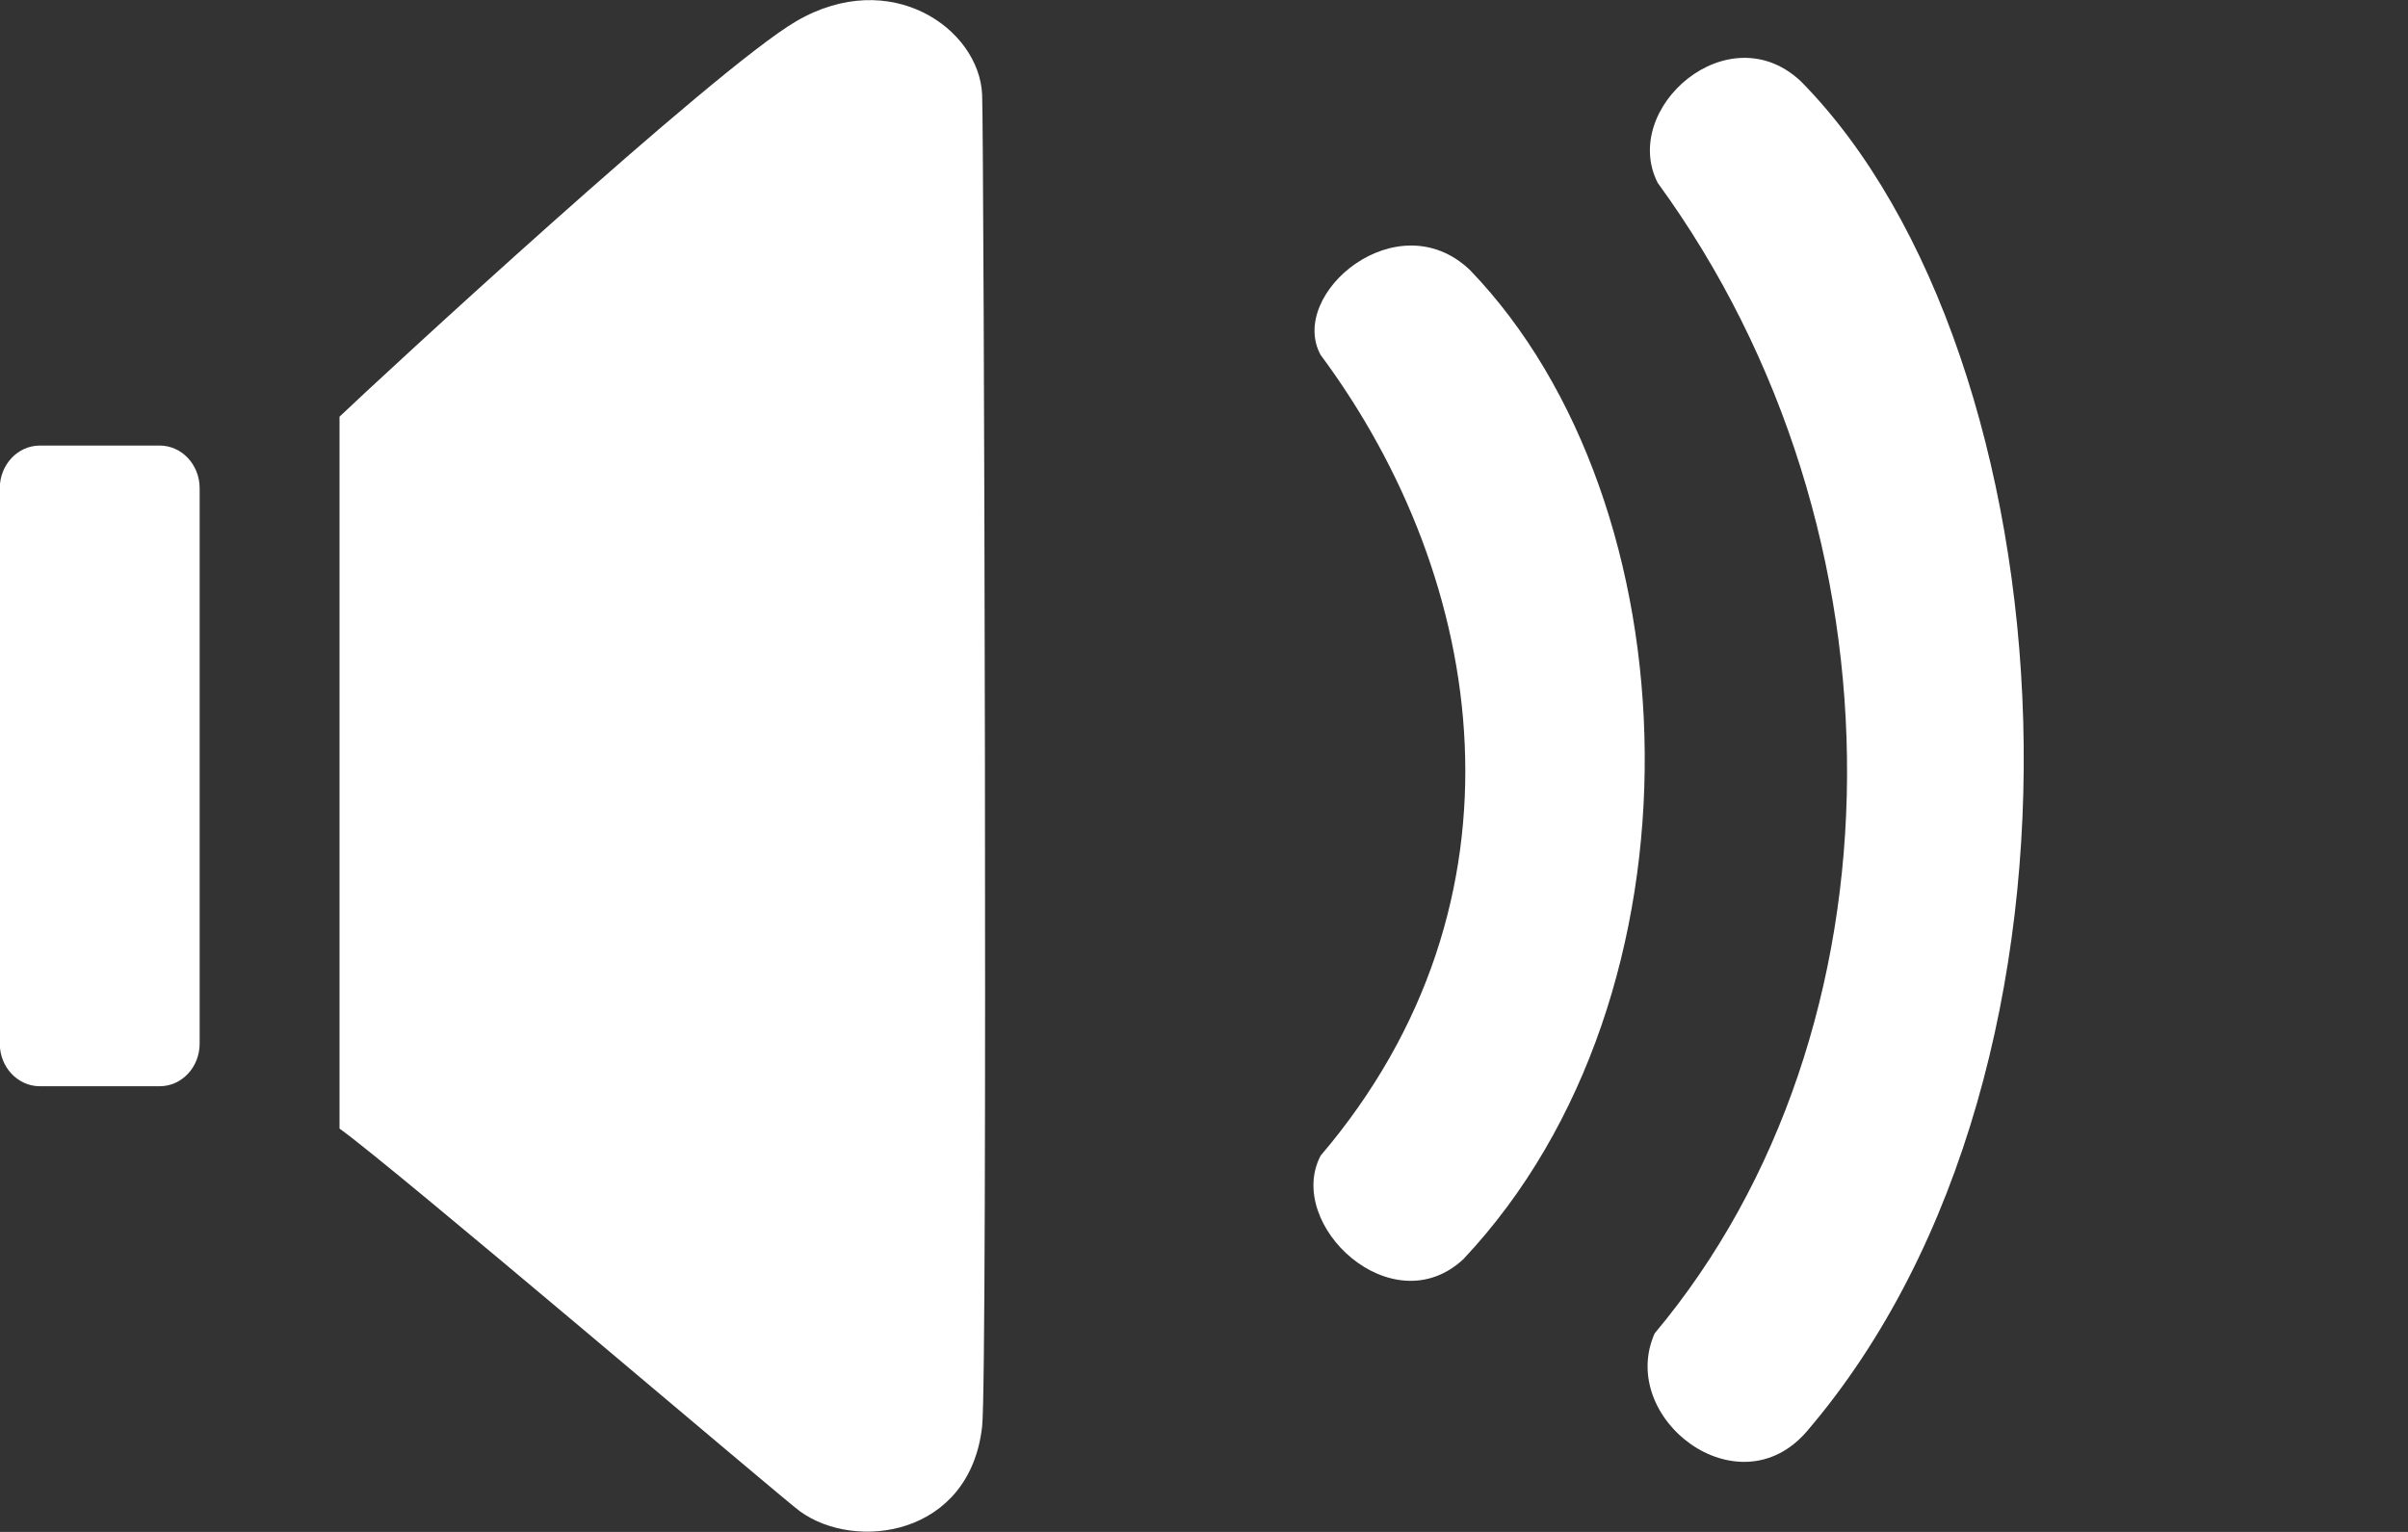 <svg xmlns="http://www.w3.org/2000/svg" xmlns:xlink="http://www.w3.org/1999/xlink" preserveAspectRatio="xMidYMid" width="22" height="14" viewBox="0 0 22 14">
  <rect x="0" y="0" width="22" height="14" fill="#333333" stroke="none"/>
  <defs>
    <style>
      .cls-1 {
        fill: #fff;
        fill-rule: evenodd;
      }
    </style>
  </defs>
  <path d="M16.506,13.083 C15.878,13.810 14.775,12.962 15.117,12.186 C17.434,9.423 17.479,4.871 15.145,1.671 C14.799,0.989 15.793,0.116 16.456,0.746 C18.914,3.243 19.391,9.714 16.506,13.083 ZM12.065,10.562 C14.047,8.236 13.595,5.303 12.065,3.243 C11.763,2.685 12.767,1.837 13.429,2.467 C15.486,4.600 15.652,9.084 13.369,11.508 C12.717,12.113 11.738,11.192 12.065,10.562 ZM7.306,13.810 C7.146,13.693 3.583,10.656 3.102,10.314 C3.102,9.664 3.102,4.849 3.102,3.808 C3.453,3.472 6.530,0.629 7.273,0.195 C8.137,-0.310 8.947,0.263 8.973,0.865 C8.989,1.210 9.025,12.577 8.973,13.036 C8.861,14.039 7.815,14.182 7.306,13.810 ZM1.459,9.927 L0.364,9.927 C0.162,9.927 -0.002,9.753 -0.002,9.537 L-0.002,4.462 C-0.002,4.247 0.162,4.072 0.364,4.072 L1.459,4.072 C1.661,4.072 1.824,4.247 1.824,4.462 L1.824,9.537 C1.824,9.753 1.661,9.927 1.459,9.927 Z" class="cls-1"/>
</svg>
